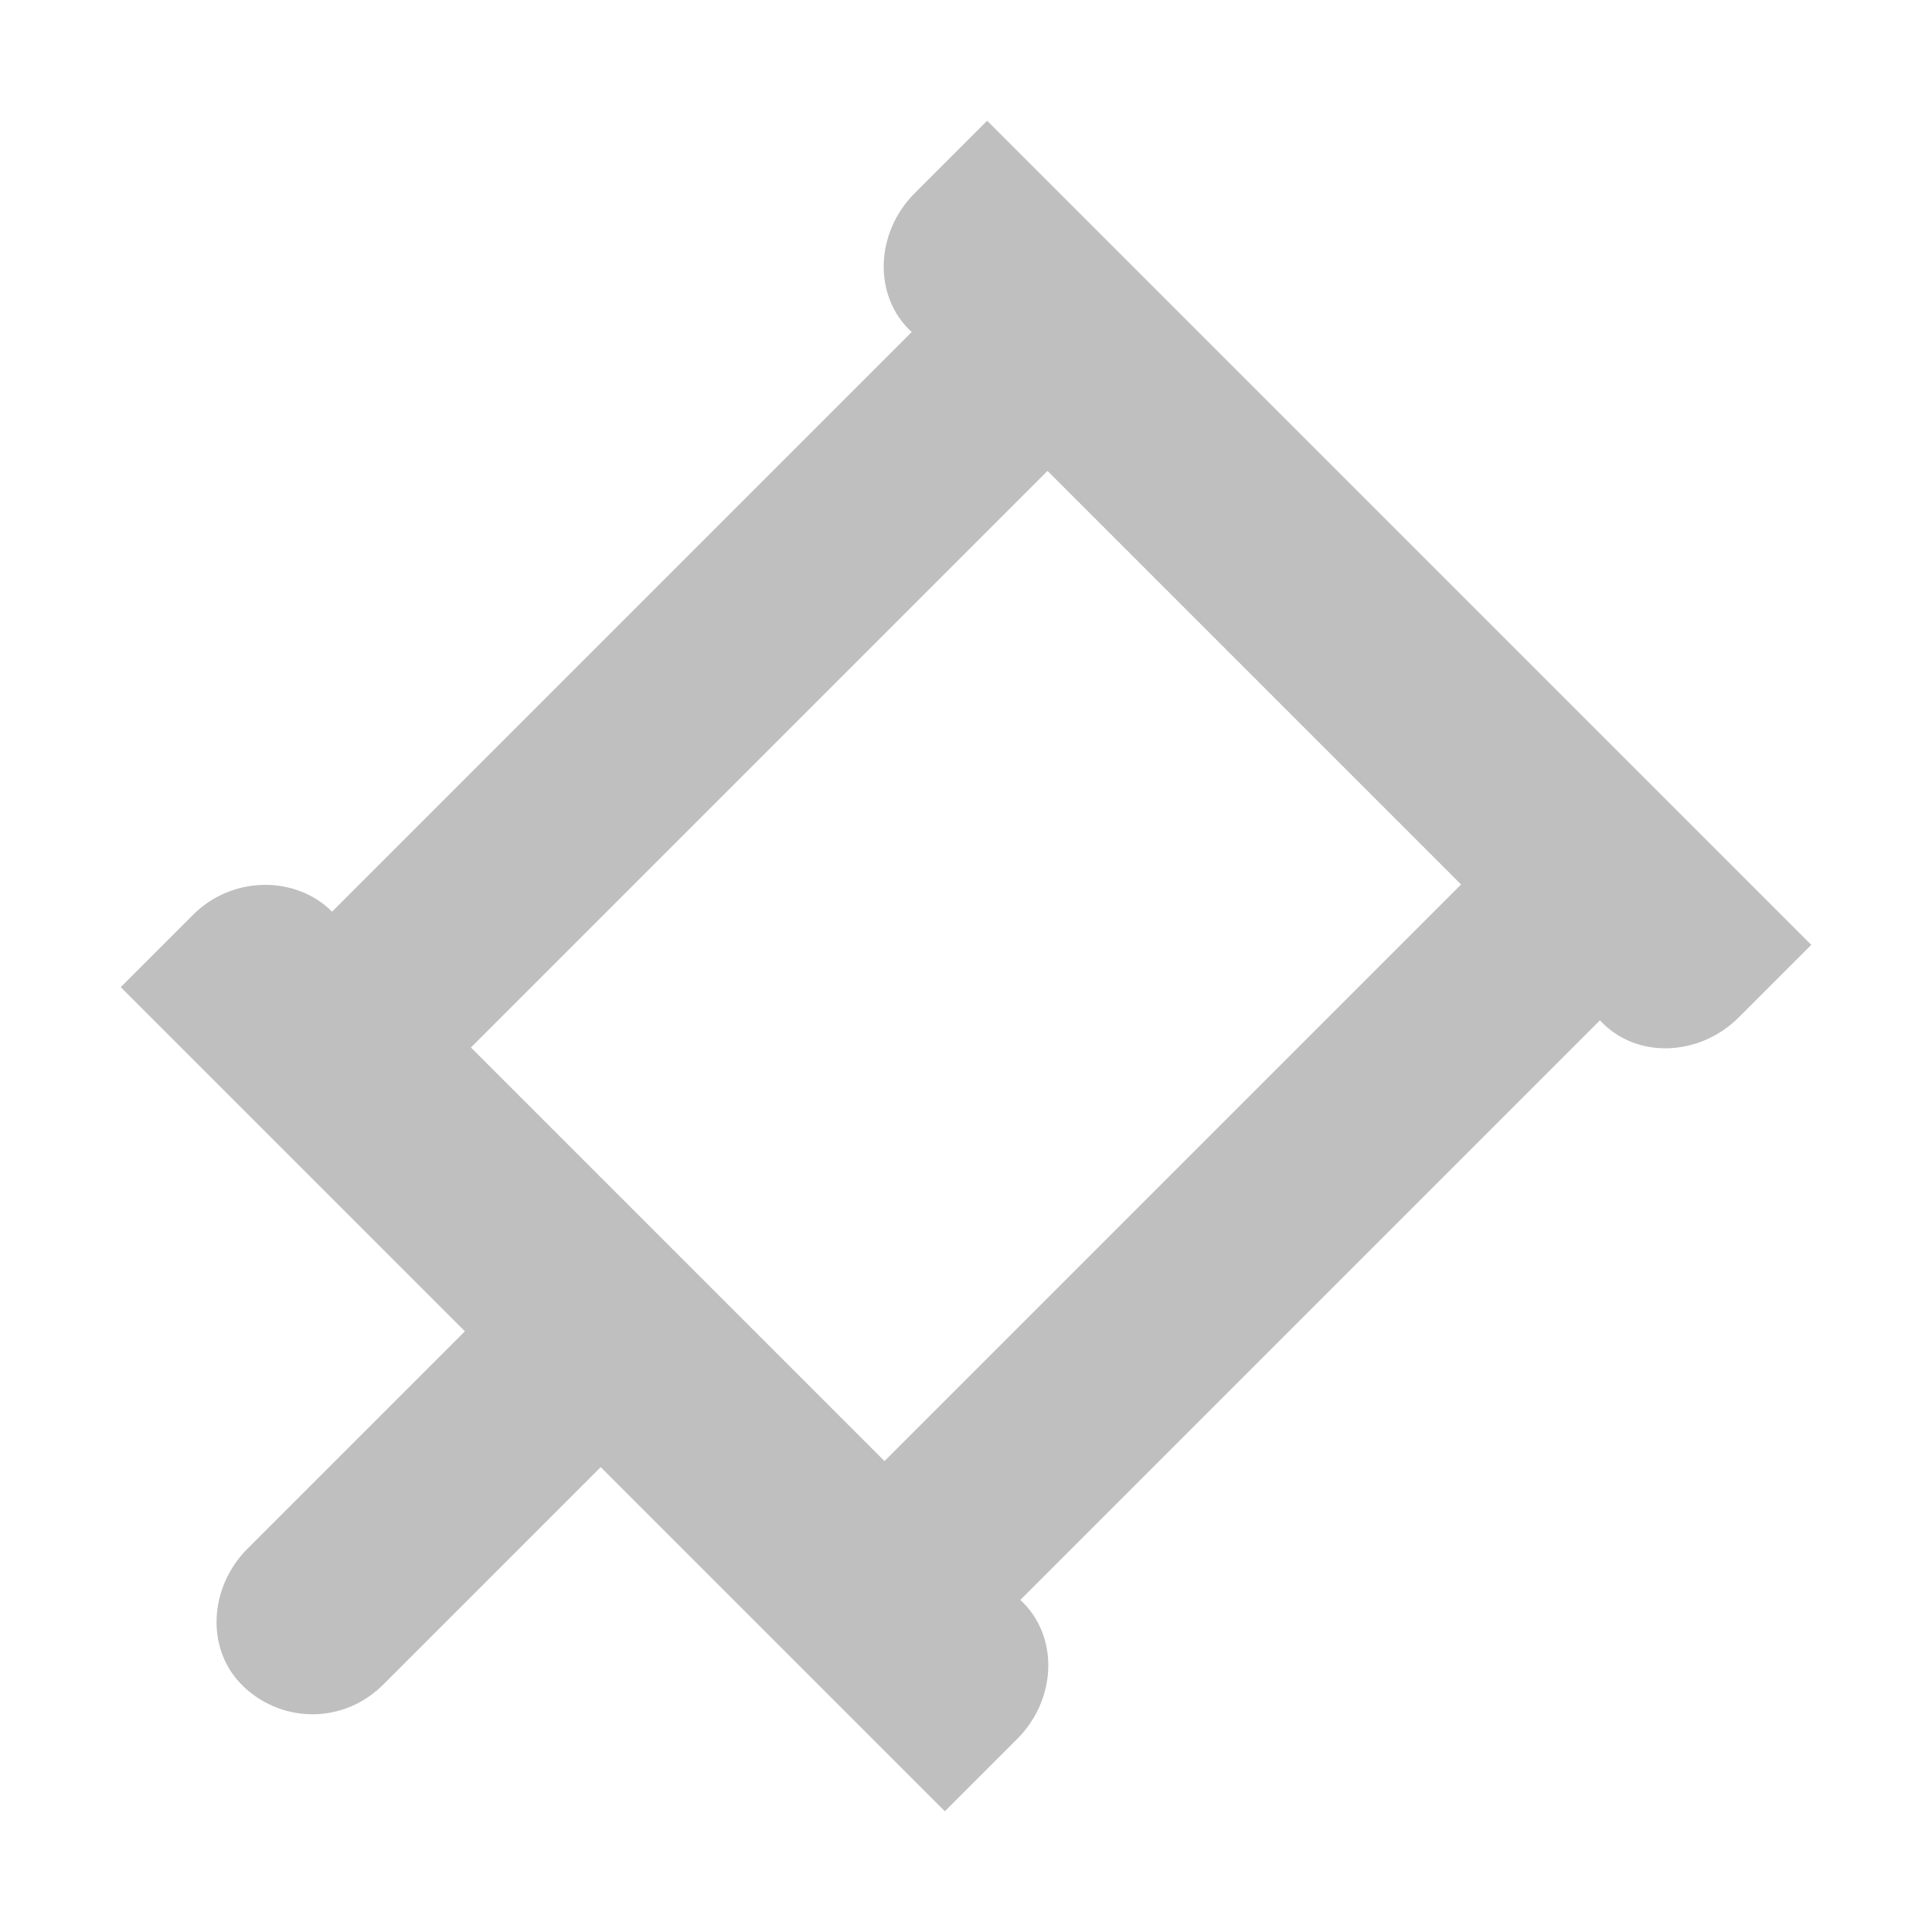 <?xml version="1.0" encoding="utf-8"?>
<!-- Generator: Adobe Illustrator 22.0.0, SVG Export Plug-In . SVG Version: 6.00 Build 0)  -->
<svg version="1.1" id="图层_1" xmlns="http://www.w3.org/2000/svg" xmlns:xlink="http://www.w3.org/1999/xlink" x="0px" y="0px"
	 viewBox="0 0 64 64" style="enable-background:new 0 0 64 64;" xml:space="preserve">
<style type="text/css">
	.st0{fill:#BFBFBF;}
</style>
<path class="st0" d="M57.6,33.7l2.4-2.4L32.7,4l-2.4,2.4C29,7.7,28.9,9.8,30.2,11l0,0L11,30.2C9.8,29,7.7,29,6.4,30.3l0,0L4,32.7
	l11.4,11.4l-7.2,7.2c-1.3,1.3-1.4,3.4-0.1,4.6s3.3,1.2,4.6-0.1l7.2-7.2L31.3,60l2.4-2.4c1.3-1.3,1.4-3.4,0.1-4.6l0,0L53,33.8
	C54.2,35.1,56.3,35,57.6,33.7L57.6,33.7z M29.3,48.4L15.6,34.7l19.1-19.1l13.7,13.7L29.3,48.4z"/>
</svg>
